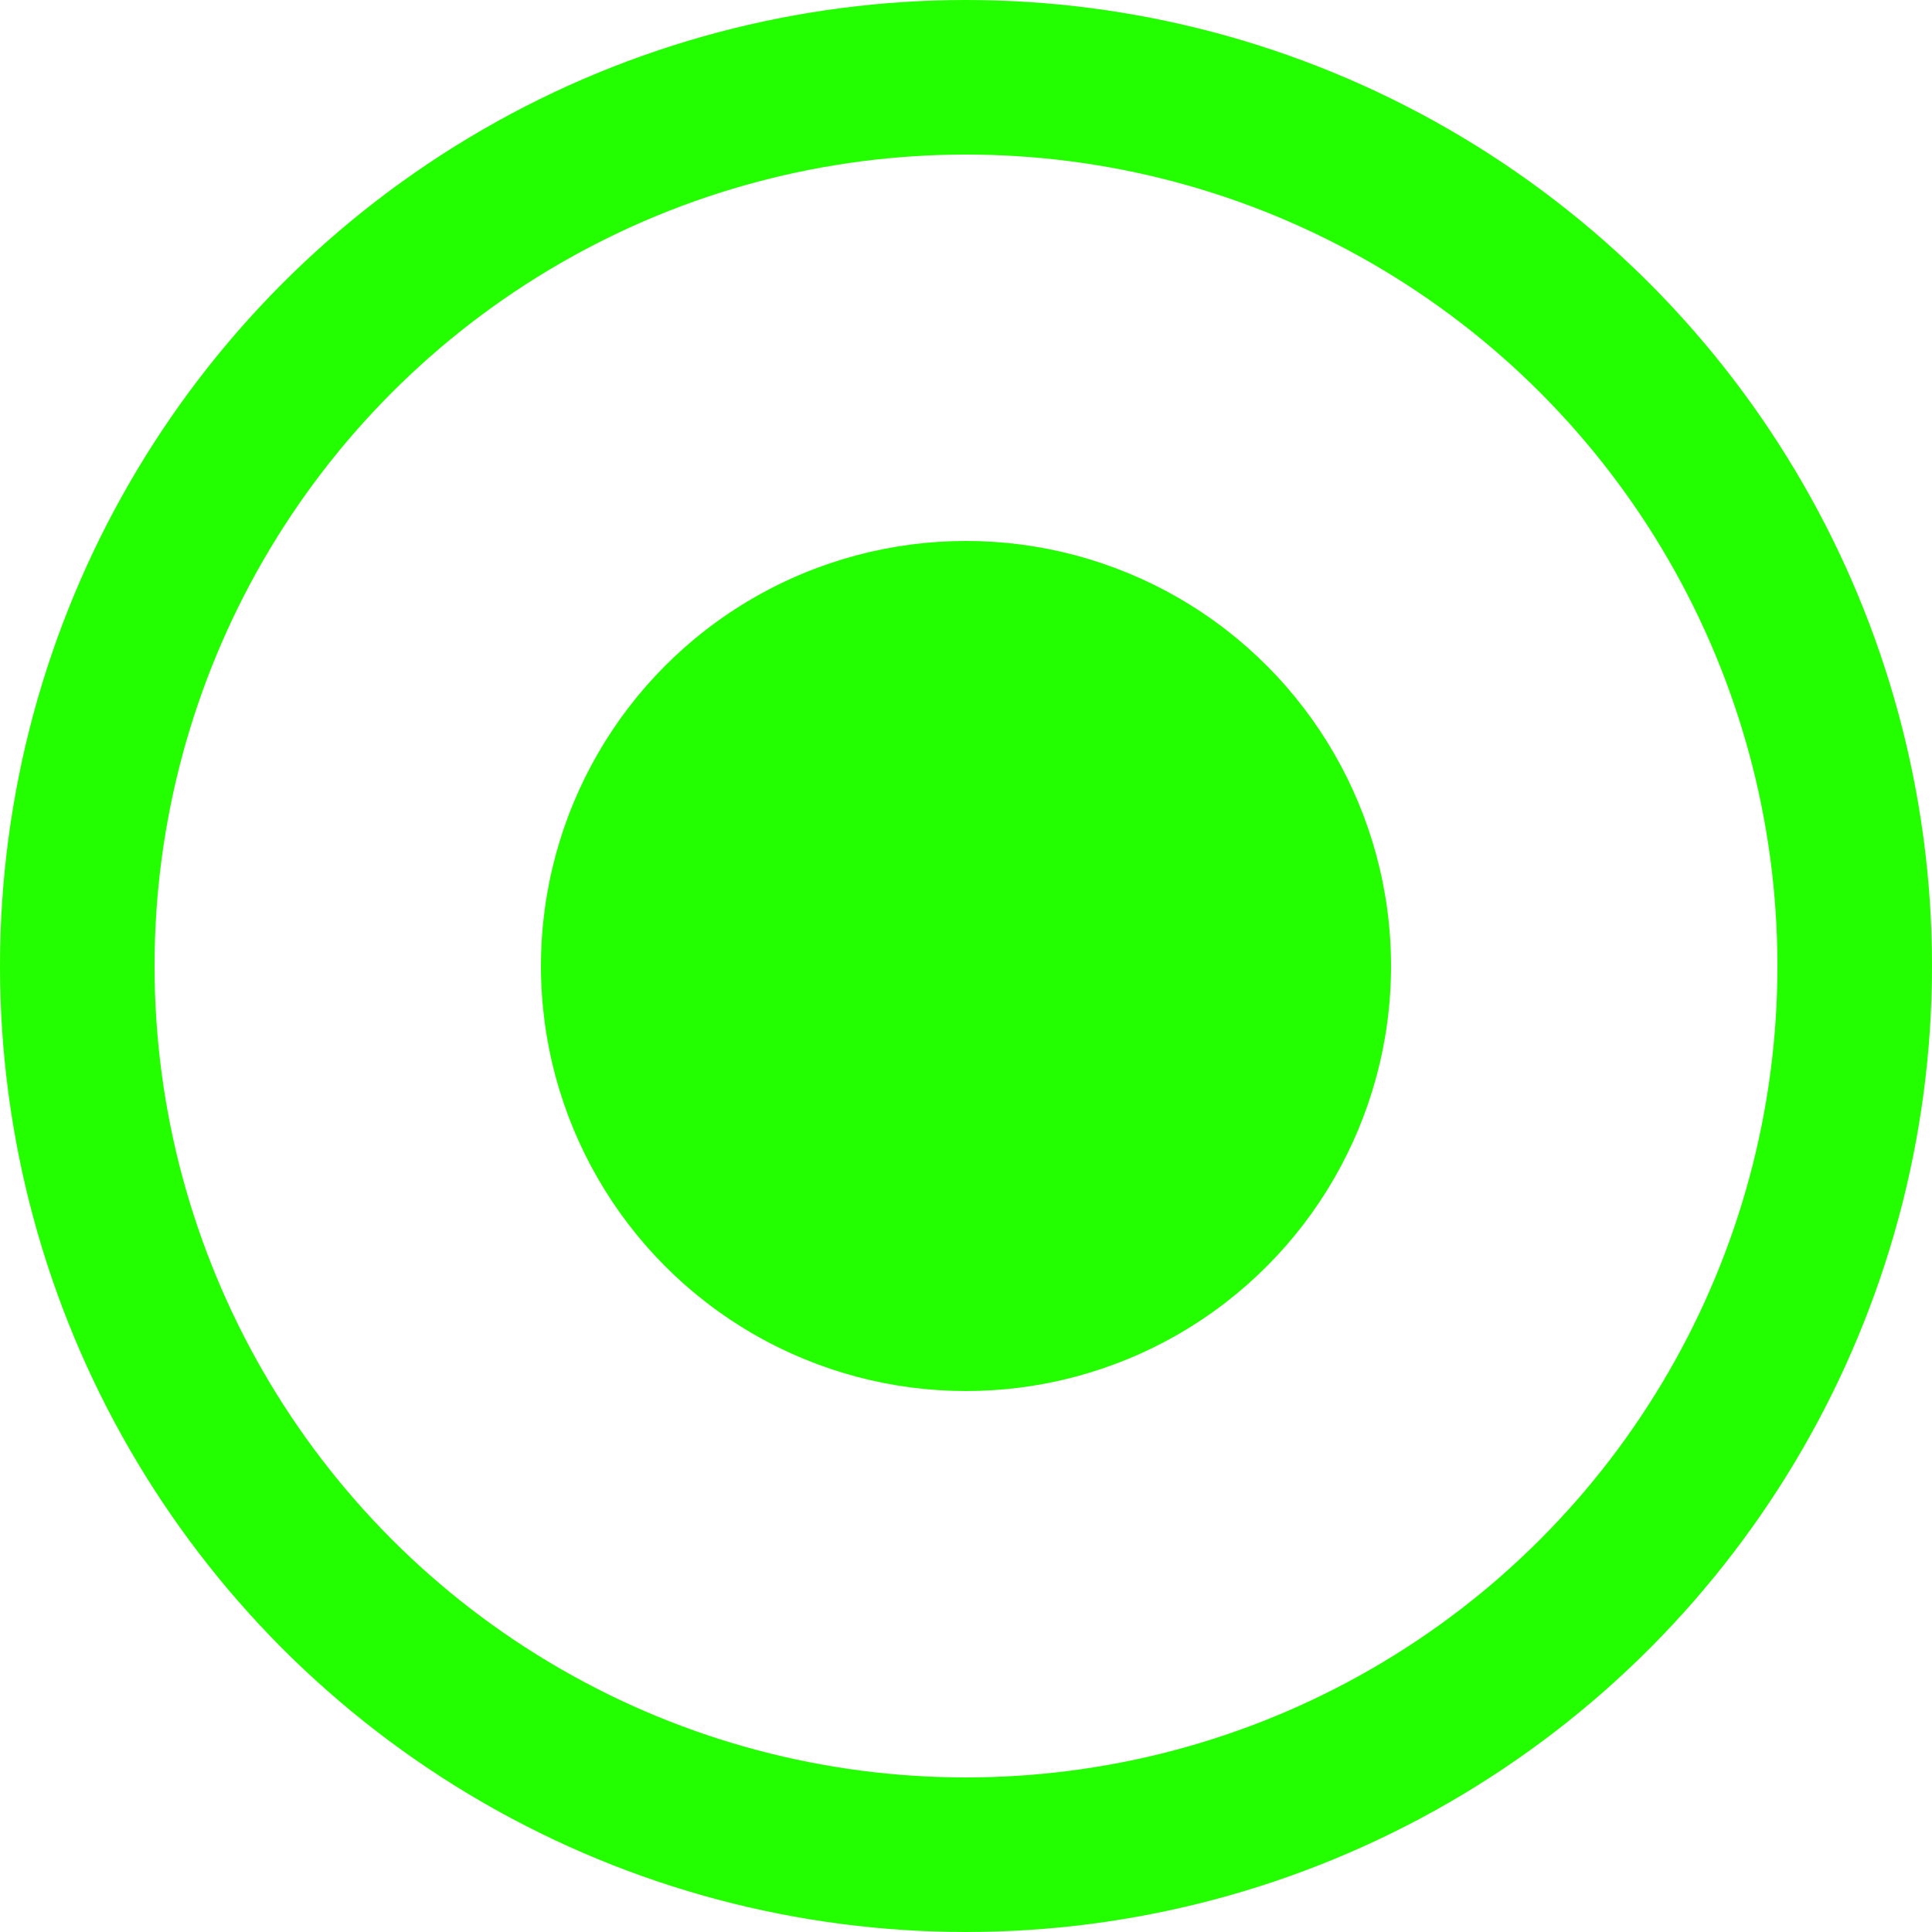 <svg width="25" height="25" viewBox="0 0 25 25" fill="none" xmlns="http://www.w3.org/2000/svg">
<g id="Group 17">
<circle id="Ellipse 3" cx="12.5" cy="12.5" r="11.5" stroke="#24FF00" stroke-width="2"/>
<circle id="Ellipse 4" cx="12.5" cy="12.5" r="5.5" fill="#24FF00"/>
</g>
</svg>
